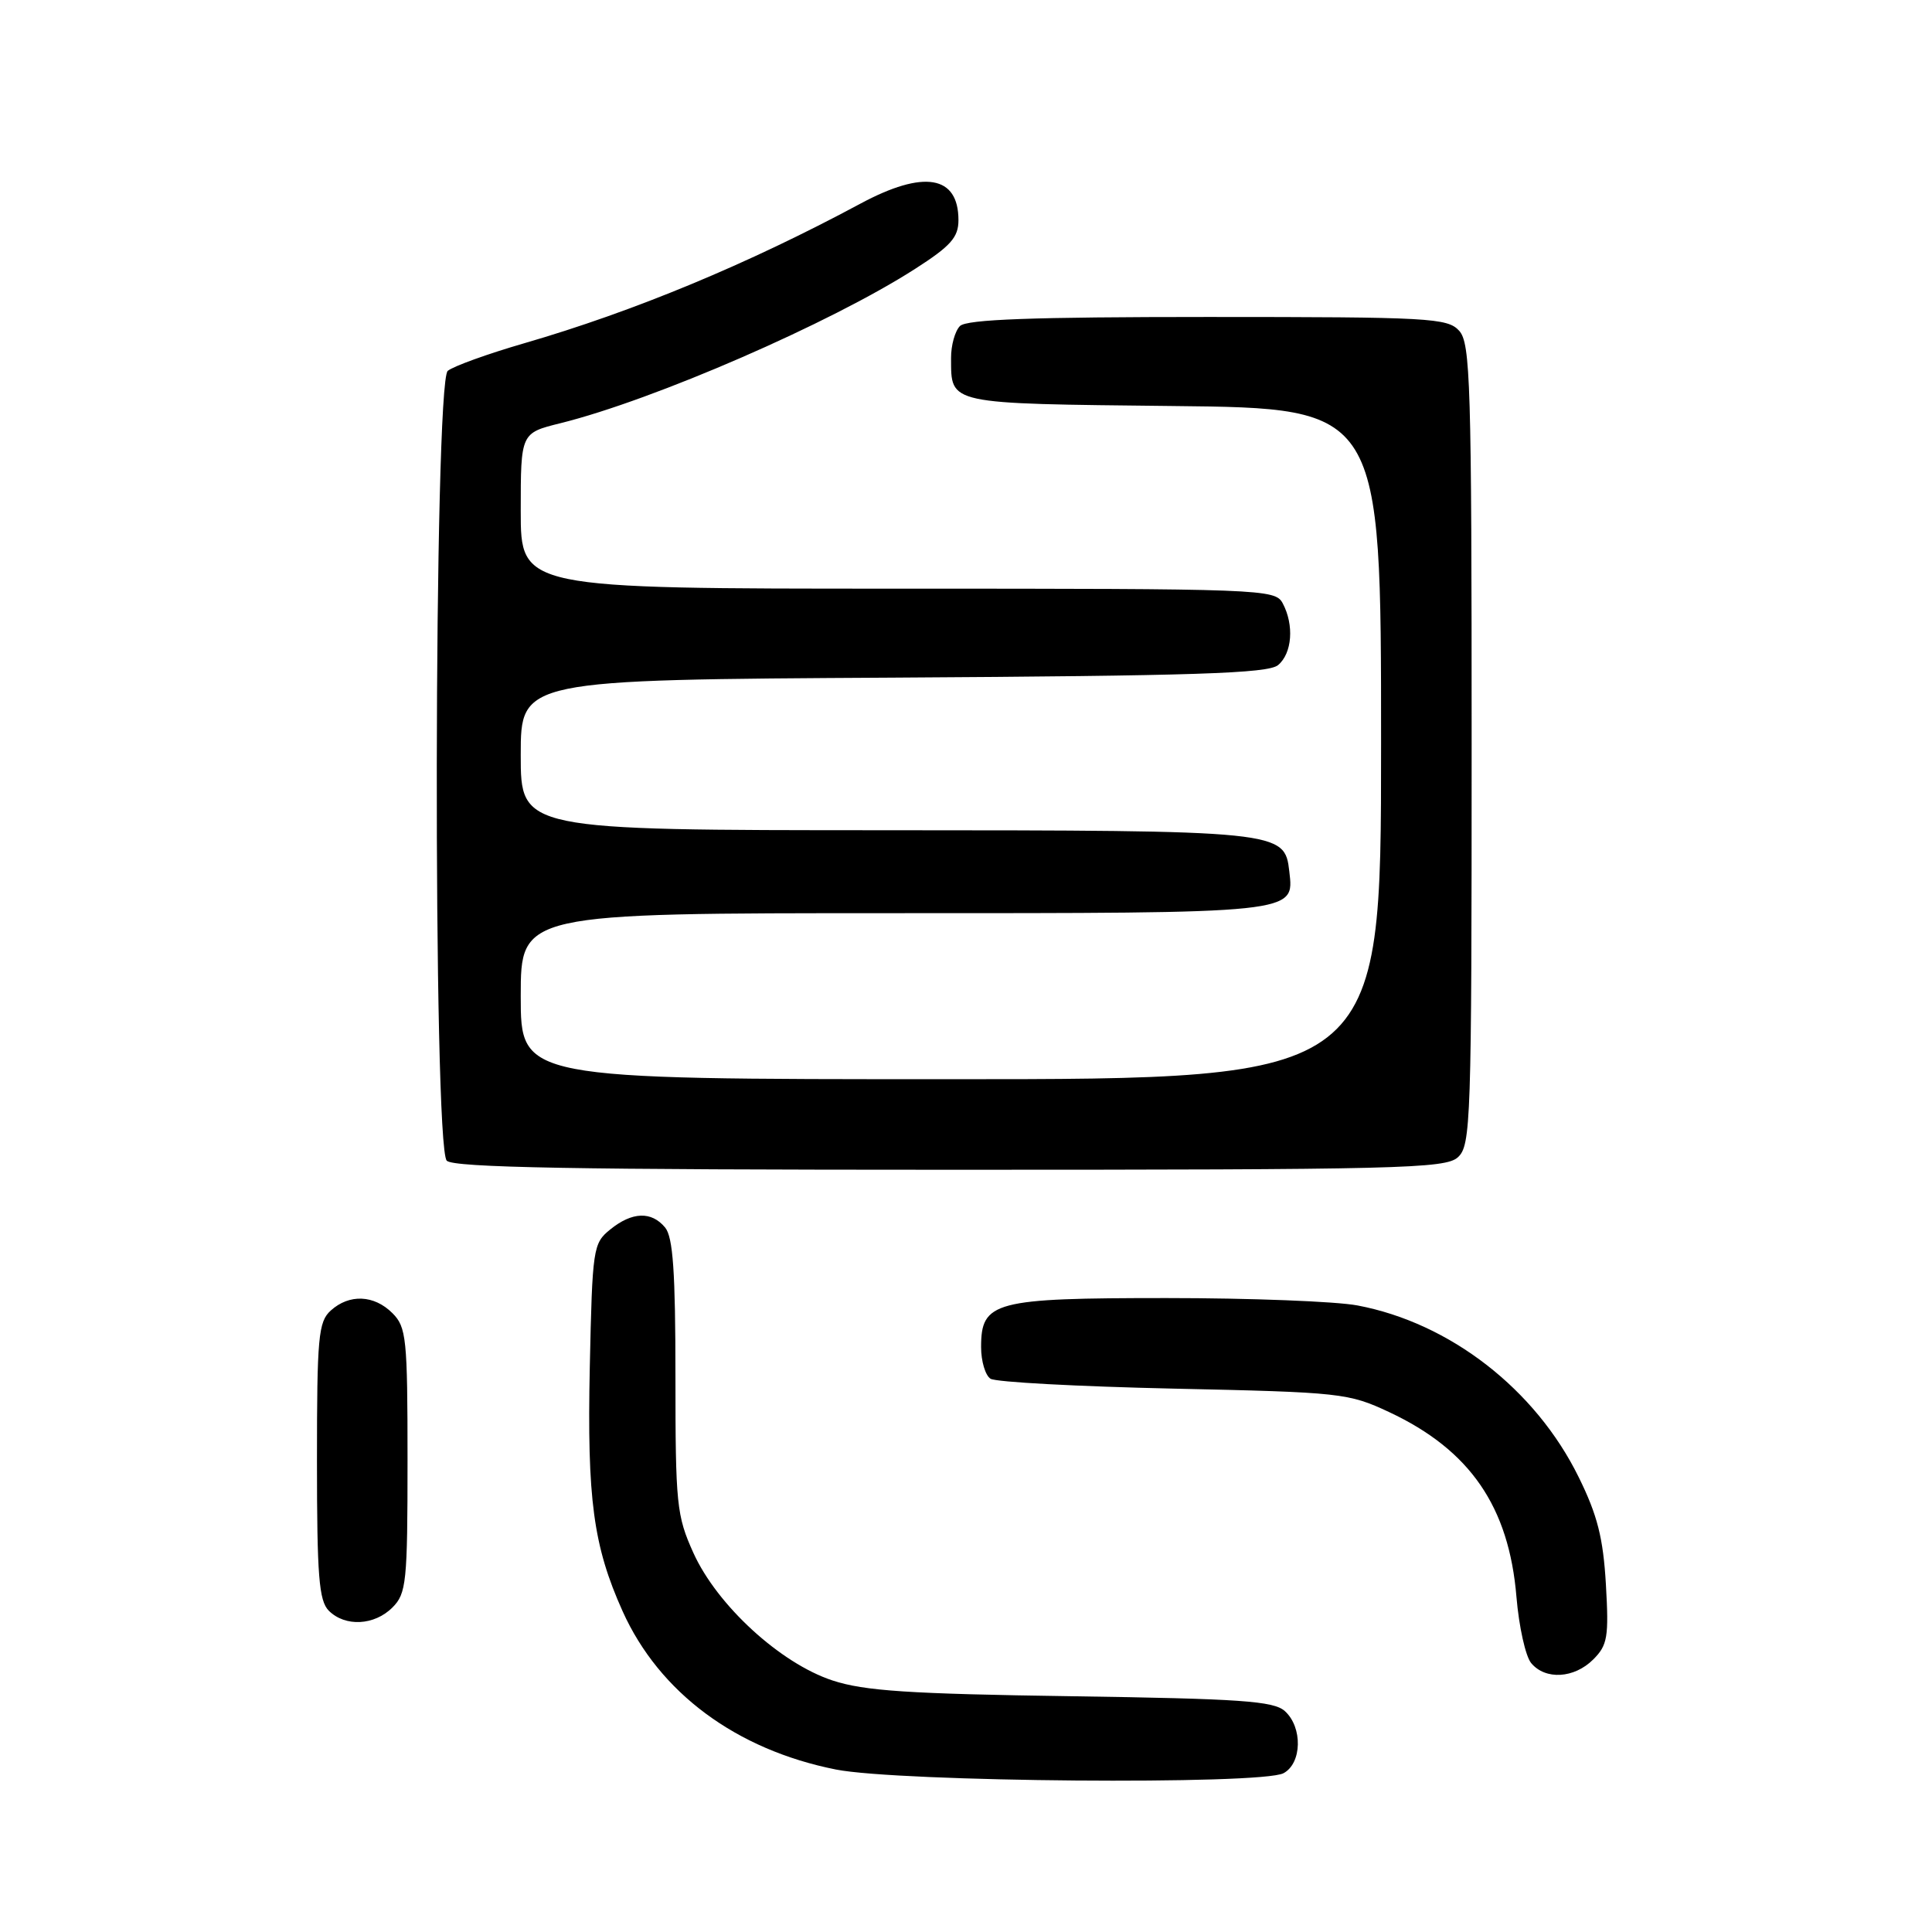 <?xml version="1.0" encoding="UTF-8" standalone="no"?>
<!DOCTYPE svg PUBLIC "-//W3C//DTD SVG 1.1//EN" "http://www.w3.org/Graphics/SVG/1.1/DTD/svg11.dtd" >
<svg xmlns="http://www.w3.org/2000/svg" xmlns:xlink="http://www.w3.org/1999/xlink" version="1.1" viewBox="0 0 256 256">
 <g >
 <path fill="currentColor"
d=" M 170.07 234.96 C 172.52 233.65 172.63 228.88 170.25 226.73 C 168.77 225.39 164.38 225.09 142.00 224.76 C 120.45 224.45 114.53 224.06 110.31 222.67 C 103.39 220.39 95.02 212.71 91.88 205.77 C 89.65 200.84 89.50 199.33 89.50 182.40 C 89.50 168.54 89.18 163.92 88.13 162.65 C 86.32 160.47 83.76 160.56 80.86 162.91 C 78.58 164.75 78.49 165.40 78.15 181.16 C 77.78 198.66 78.62 204.87 82.50 213.50 C 87.36 224.29 97.54 231.84 110.76 234.47 C 119.12 236.13 167.13 236.53 170.07 234.96 Z  M 211.12 219.88 C 213.01 217.99 213.19 216.91 212.79 209.94 C 212.43 203.79 211.67 200.76 209.18 195.72 C 203.46 184.09 192.14 175.30 179.88 172.98 C 177.05 172.44 165.66 172.00 154.59 172.00 C 131.71 172.00 130.00 172.45 130.00 178.50 C 130.00 180.36 130.56 182.25 131.25 182.69 C 131.94 183.14 142.85 183.72 155.50 184.00 C 177.71 184.48 178.69 184.59 184.09 187.12 C 194.79 192.14 199.95 199.64 200.94 211.62 C 201.27 215.53 202.14 219.47 202.89 220.37 C 204.77 222.63 208.59 222.41 211.12 219.88 Z  M 52.00 213.00 C 53.85 211.15 54.00 209.67 54.00 193.50 C 54.00 177.33 53.85 175.85 52.00 174.00 C 49.57 171.57 46.29 171.43 43.83 173.65 C 42.18 175.14 42.00 177.15 42.00 193.58 C 42.00 208.86 42.26 212.11 43.57 213.43 C 45.74 215.59 49.60 215.40 52.00 213.00 Z  M 193.17 153.35 C 194.90 151.78 195.00 148.77 195.00 98.67 C 195.00 50.74 194.84 45.48 193.35 43.83 C 191.81 42.13 189.43 42.00 160.05 42.00 C 136.77 42.00 128.08 42.32 127.20 43.20 C 126.54 43.86 126.01 45.77 126.02 47.45 C 126.05 53.63 125.32 53.47 155.46 53.80 C 183.00 54.09 183.00 54.09 183.00 98.55 C 183.00 143.00 183.00 143.00 126.00 143.00 C 69.00 143.00 69.00 143.00 69.00 132.00 C 69.00 121.00 69.00 121.00 118.31 121.00 C 172.10 121.00 171.48 121.07 170.84 115.47 C 170.22 110.07 169.86 110.03 117.25 110.01 C 69.00 110.00 69.00 110.00 69.00 100.04 C 69.00 90.07 69.00 90.07 118.35 89.79 C 158.39 89.55 168.01 89.24 169.35 88.13 C 171.22 86.57 171.50 82.81 169.96 79.93 C 168.96 78.06 167.34 78.00 118.96 78.00 C 69.00 78.00 69.00 78.00 69.00 67.69 C 69.00 57.38 69.00 57.38 74.25 56.08 C 86.65 53.00 110.09 42.80 121.25 35.63 C 125.98 32.60 127.00 31.45 127.00 29.17 C 127.00 23.24 122.41 22.47 114.00 26.99 C 99.13 34.98 83.96 41.28 69.44 45.49 C 64.61 46.89 60.07 48.53 59.33 49.14 C 57.48 50.68 57.35 151.95 59.20 153.80 C 60.11 154.71 76.28 155.00 125.87 155.00 C 185.39 155.00 191.51 154.85 193.17 153.35 Z "/>
</g>
</svg>
